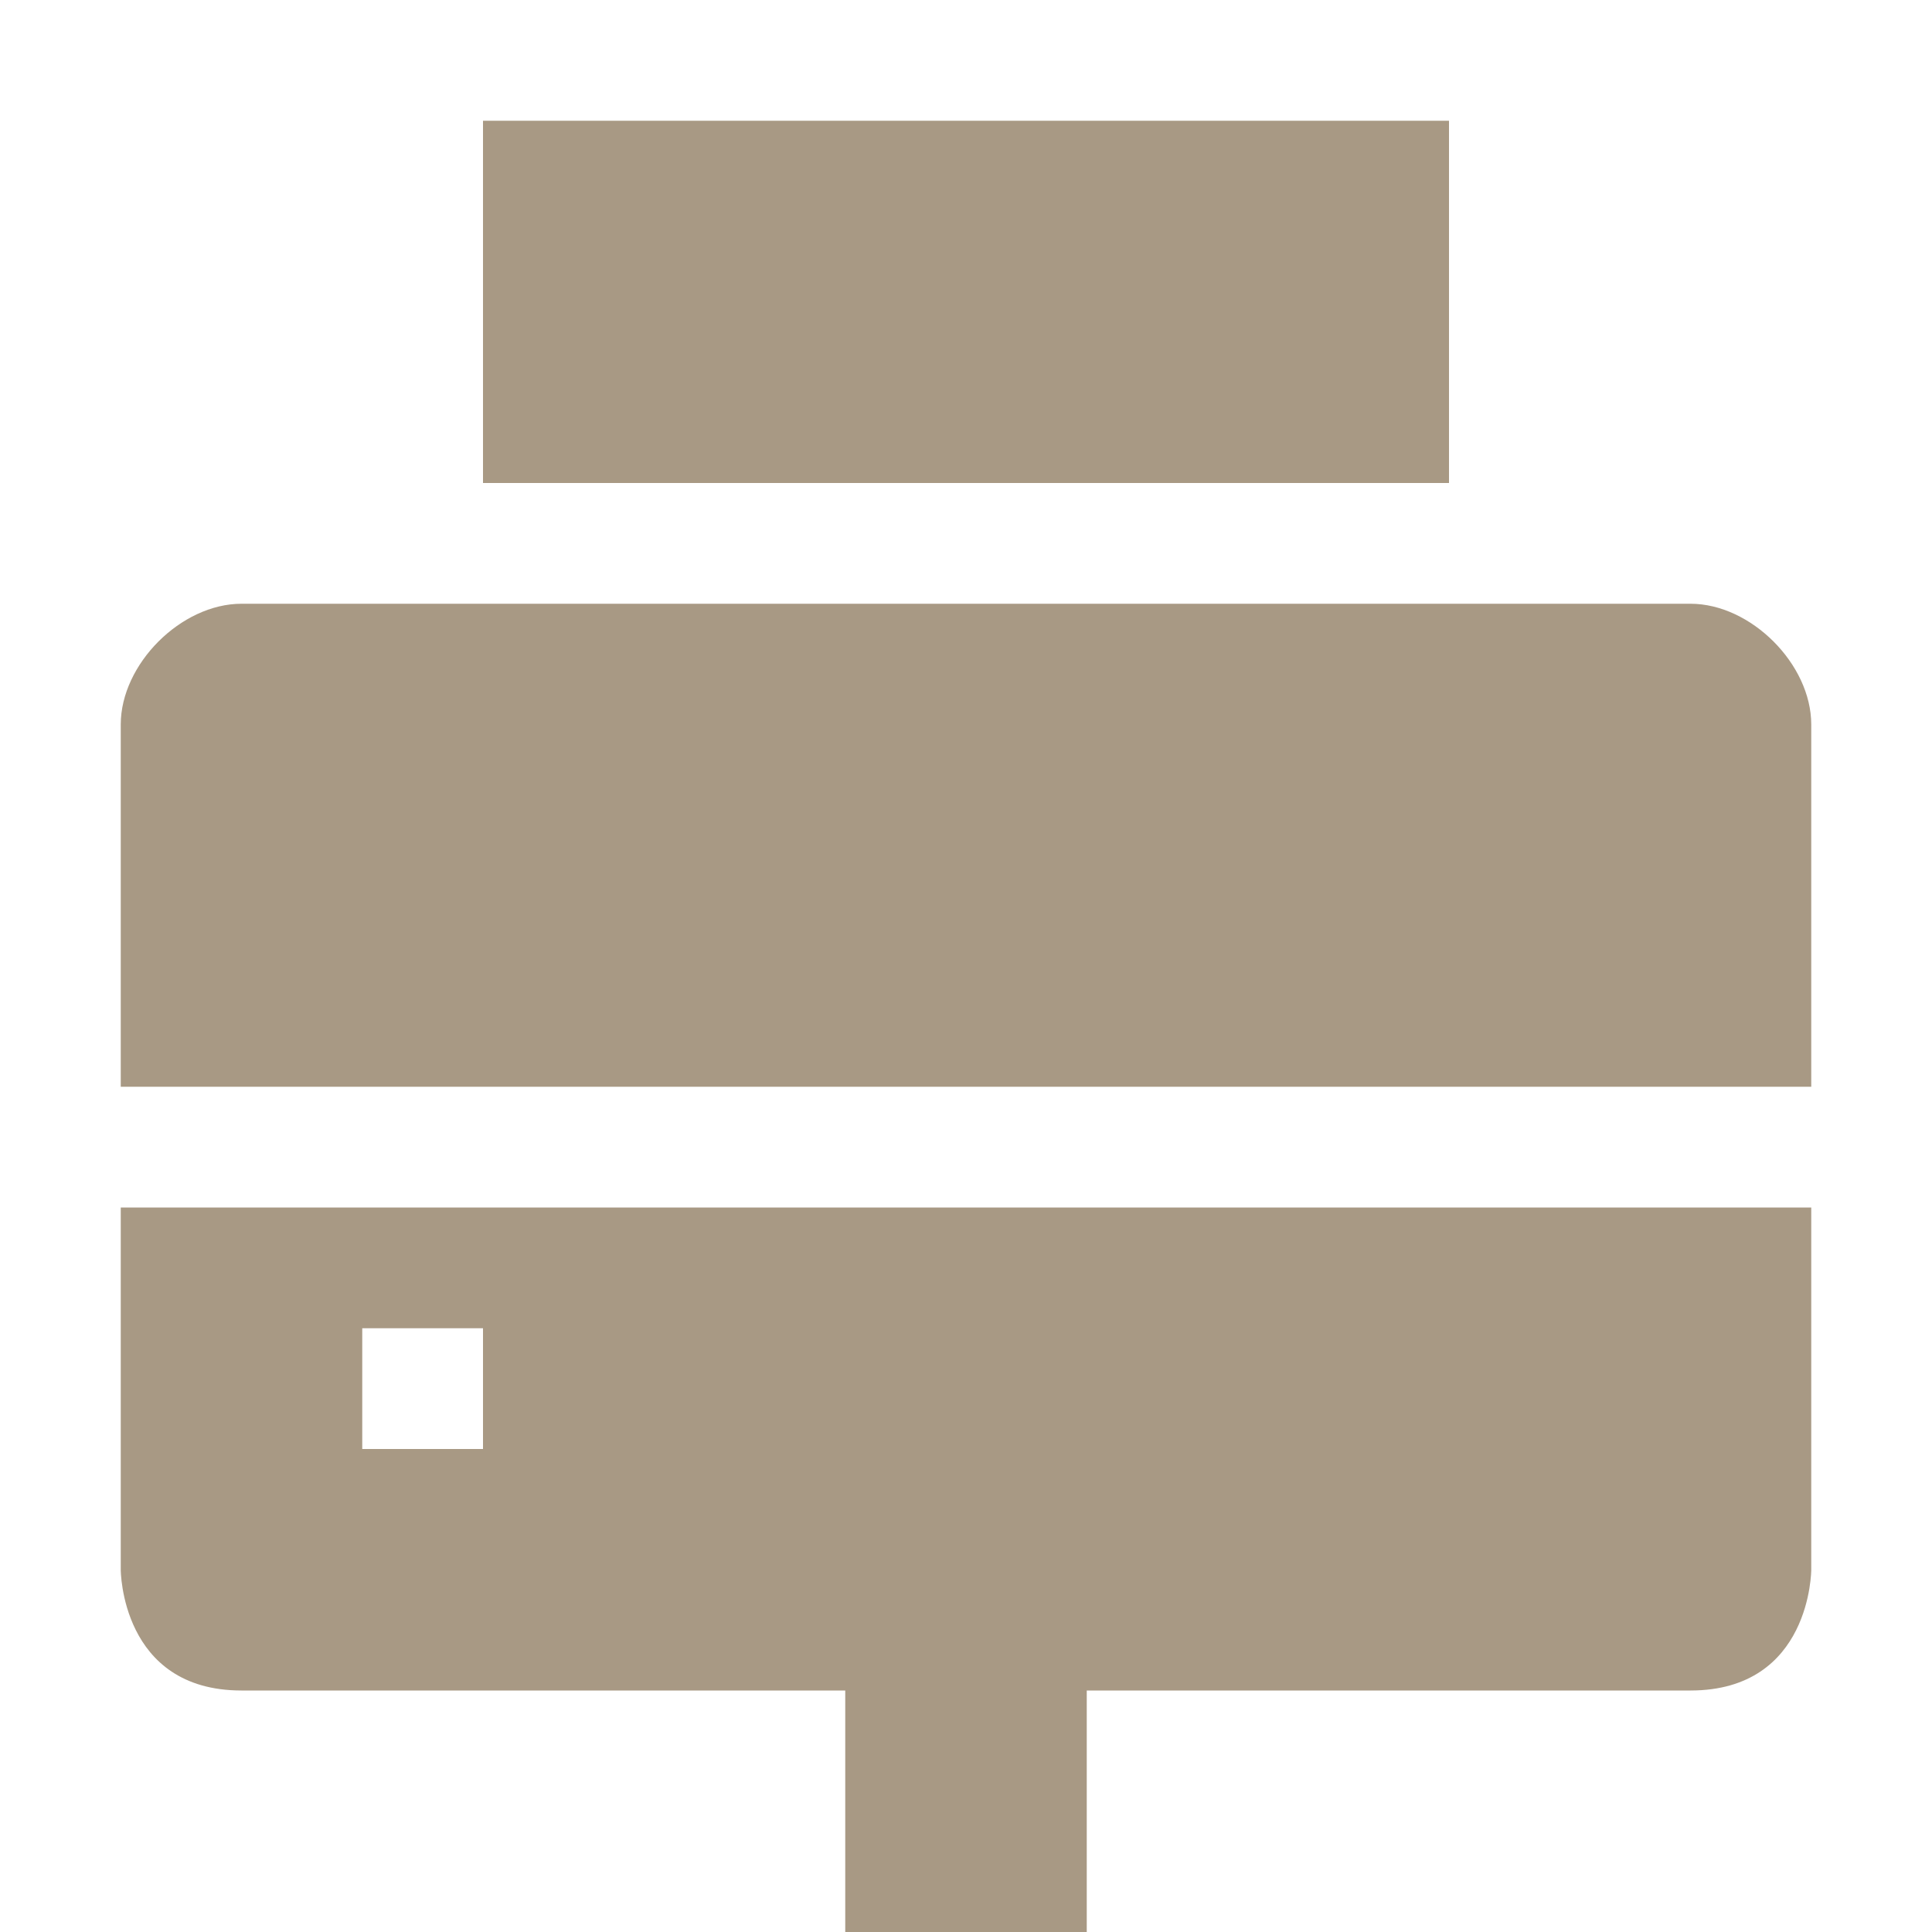 <svg xmlns="http://www.w3.org/2000/svg" width="16" height="16" version="1.1">
 <path style="fill:#a89984" d="M 1,10 V 13 C 1,13 1,14 2,14 H 7 V 16 H 9 V 14 H 14 C 15,14 15,13 15,13 V 10 Z M 3,11 H 4 V 12 H 3 Z"/>
 <path style="fill:#a89984" d="M 2,5 C 1.5,5 1,5.5 1,6 V 9 H 15 V 6 C 15,5.5 14.5,5 14,5 Z"/>
 <path style="fill:#a89984" d="M 4,1 V 4 H 12 V 1 Z"/>
</svg>
